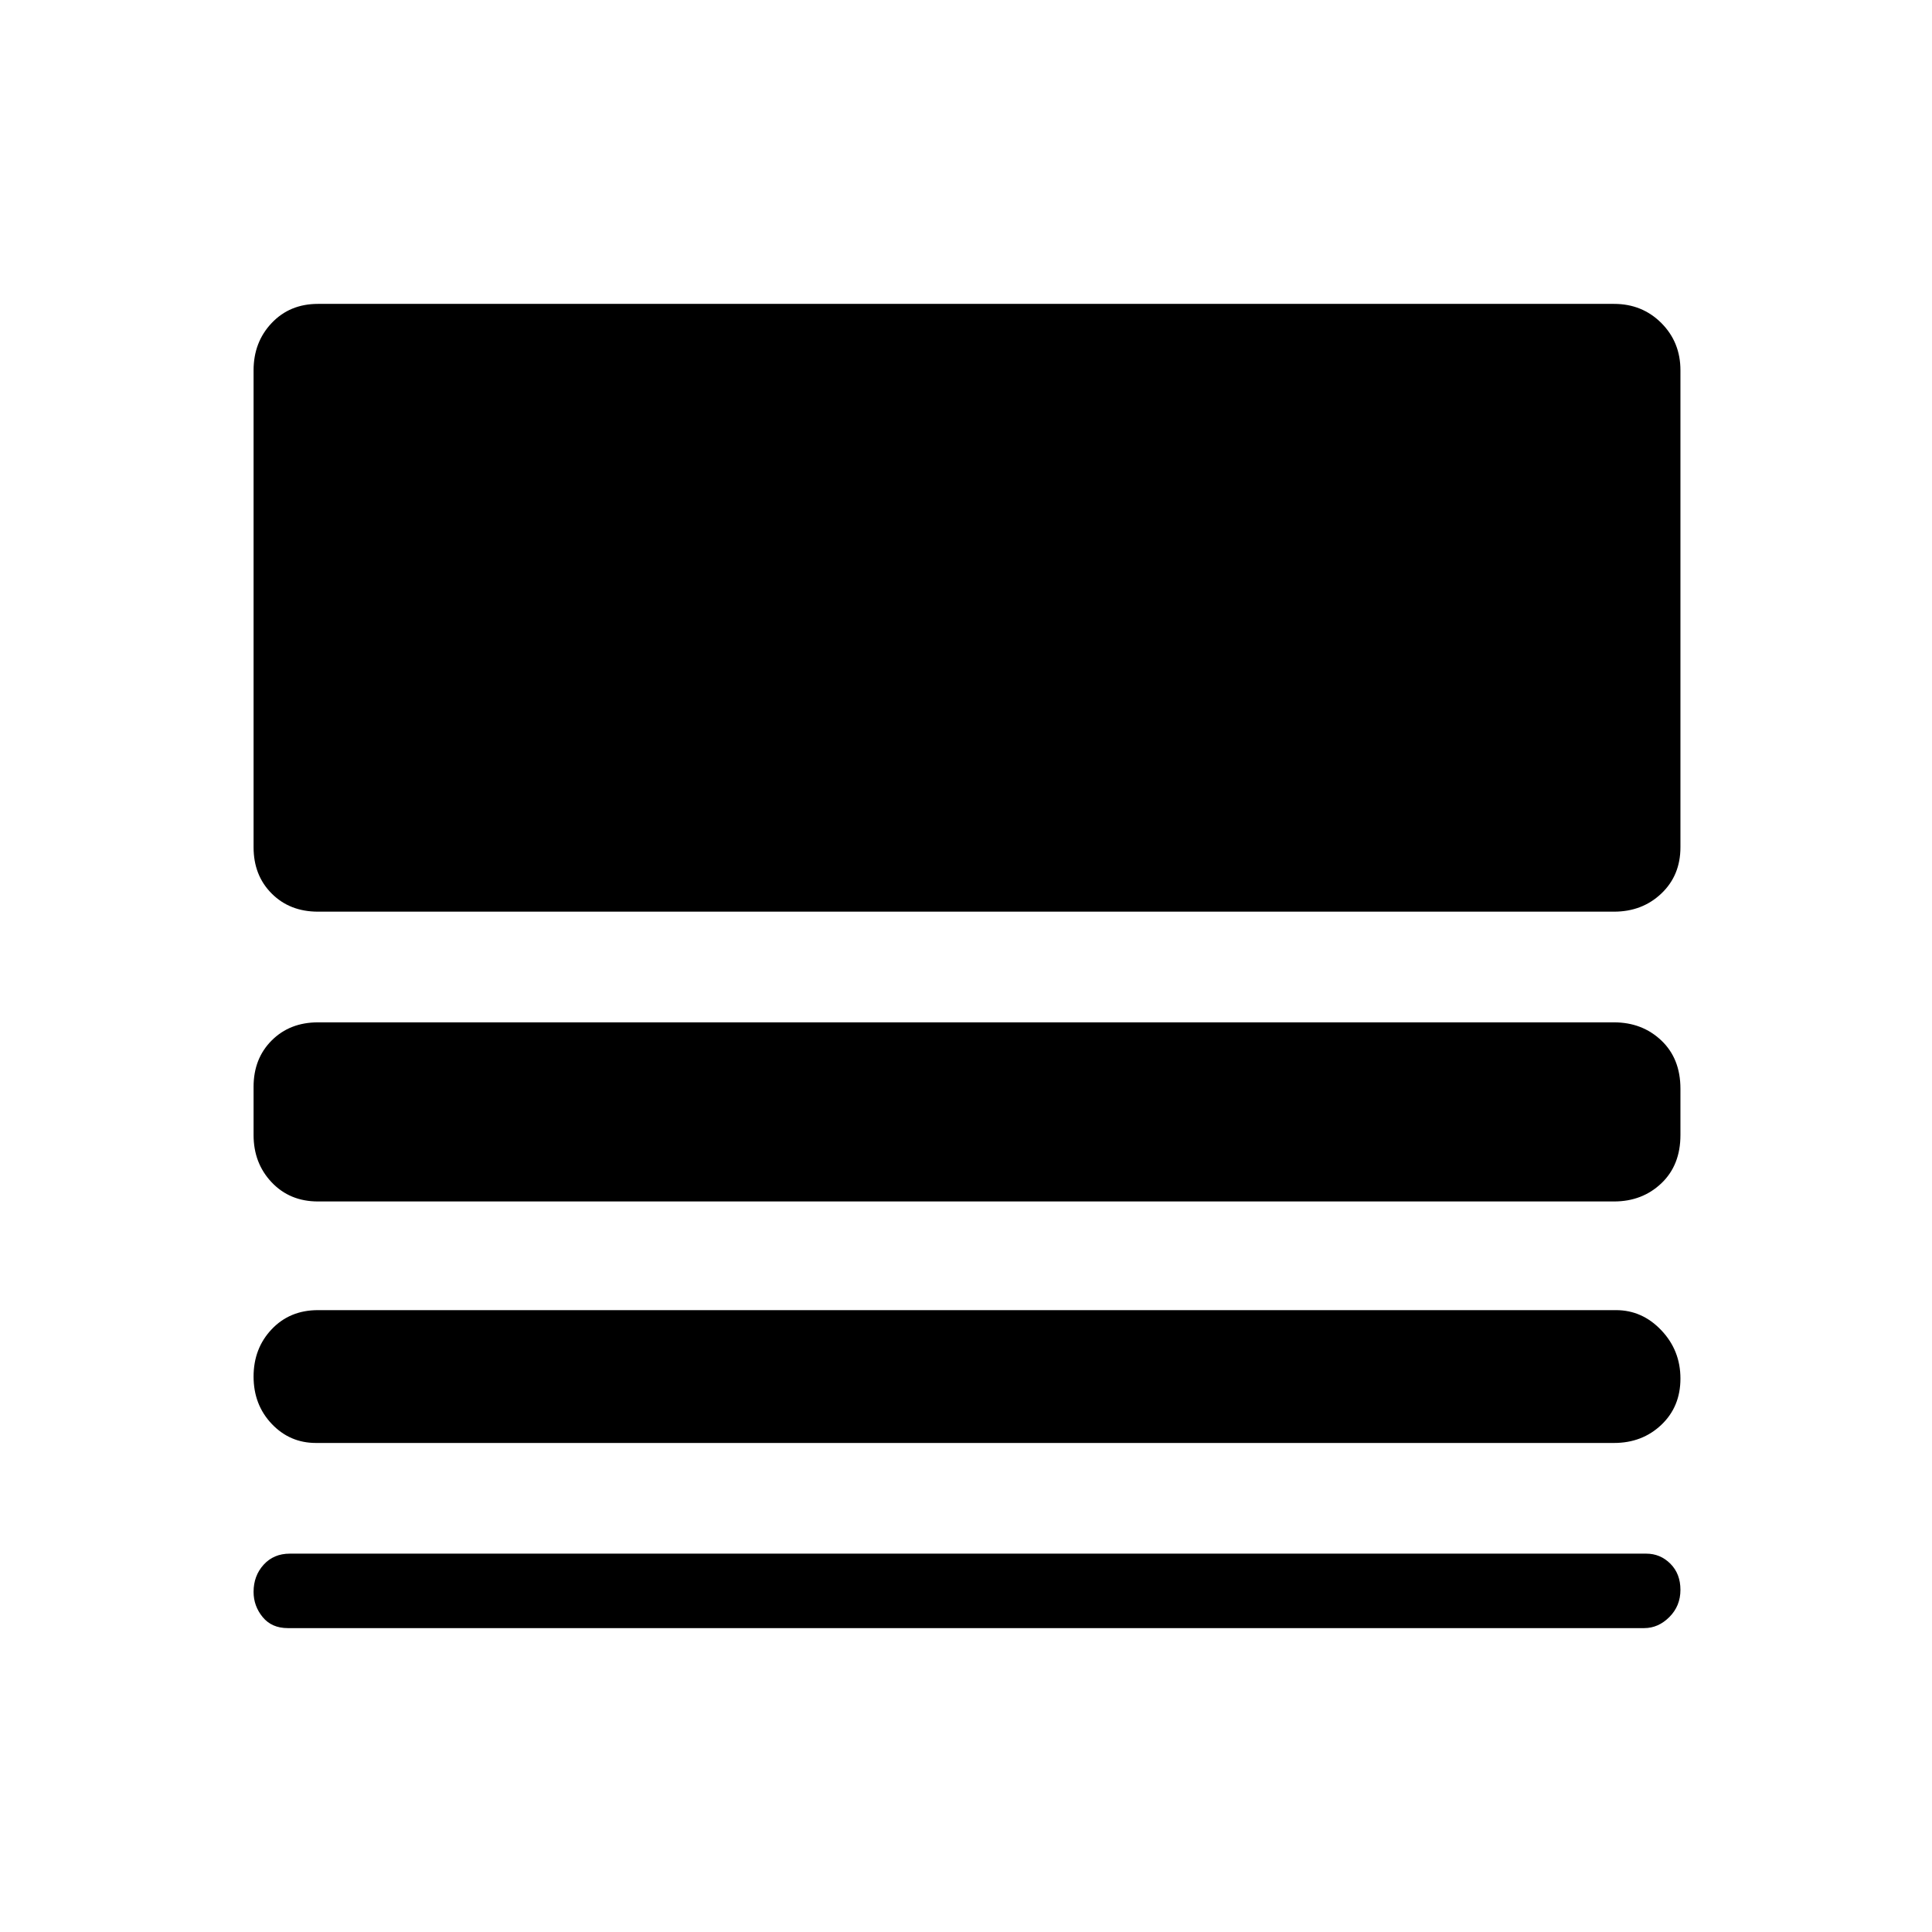<svg xmlns="http://www.w3.org/2000/svg" height="48" width="48"><path d="M7.85 35.85q-.65 0-1.1-.475Q6.3 34.9 6.3 34.2q0-.7.45-1.175.45-.475 1.15-.475h32.25q.65 0 1.125.5t.475 1.2q0 .7-.475 1.15-.475.45-1.175.45Zm-.7 4.6q-.4 0-.625-.275Q6.3 39.9 6.3 39.55q0-.4.25-.675t.65-.275h33.7q.35 0 .6.25t.25.65q0 .4-.275.675t-.625.275Zm.75-10.6q-.7 0-1.15-.475Q6.3 28.9 6.3 28.2V27q0-.7.45-1.15.45-.45 1.15-.45h32.2q.7 0 1.175.45.475.45.475 1.2v1.15q0 .75-.475 1.2-.475.45-1.175.45Zm0-7.2q-.7 0-1.15-.45-.45-.45-.45-1.15V9.2q0-.7.45-1.175.45-.475 1.15-.475h32.2q.7 0 1.175.475.475.475.475 1.175v11.85q0 .7-.475 1.15-.475.45-1.175.45Z"/></svg>